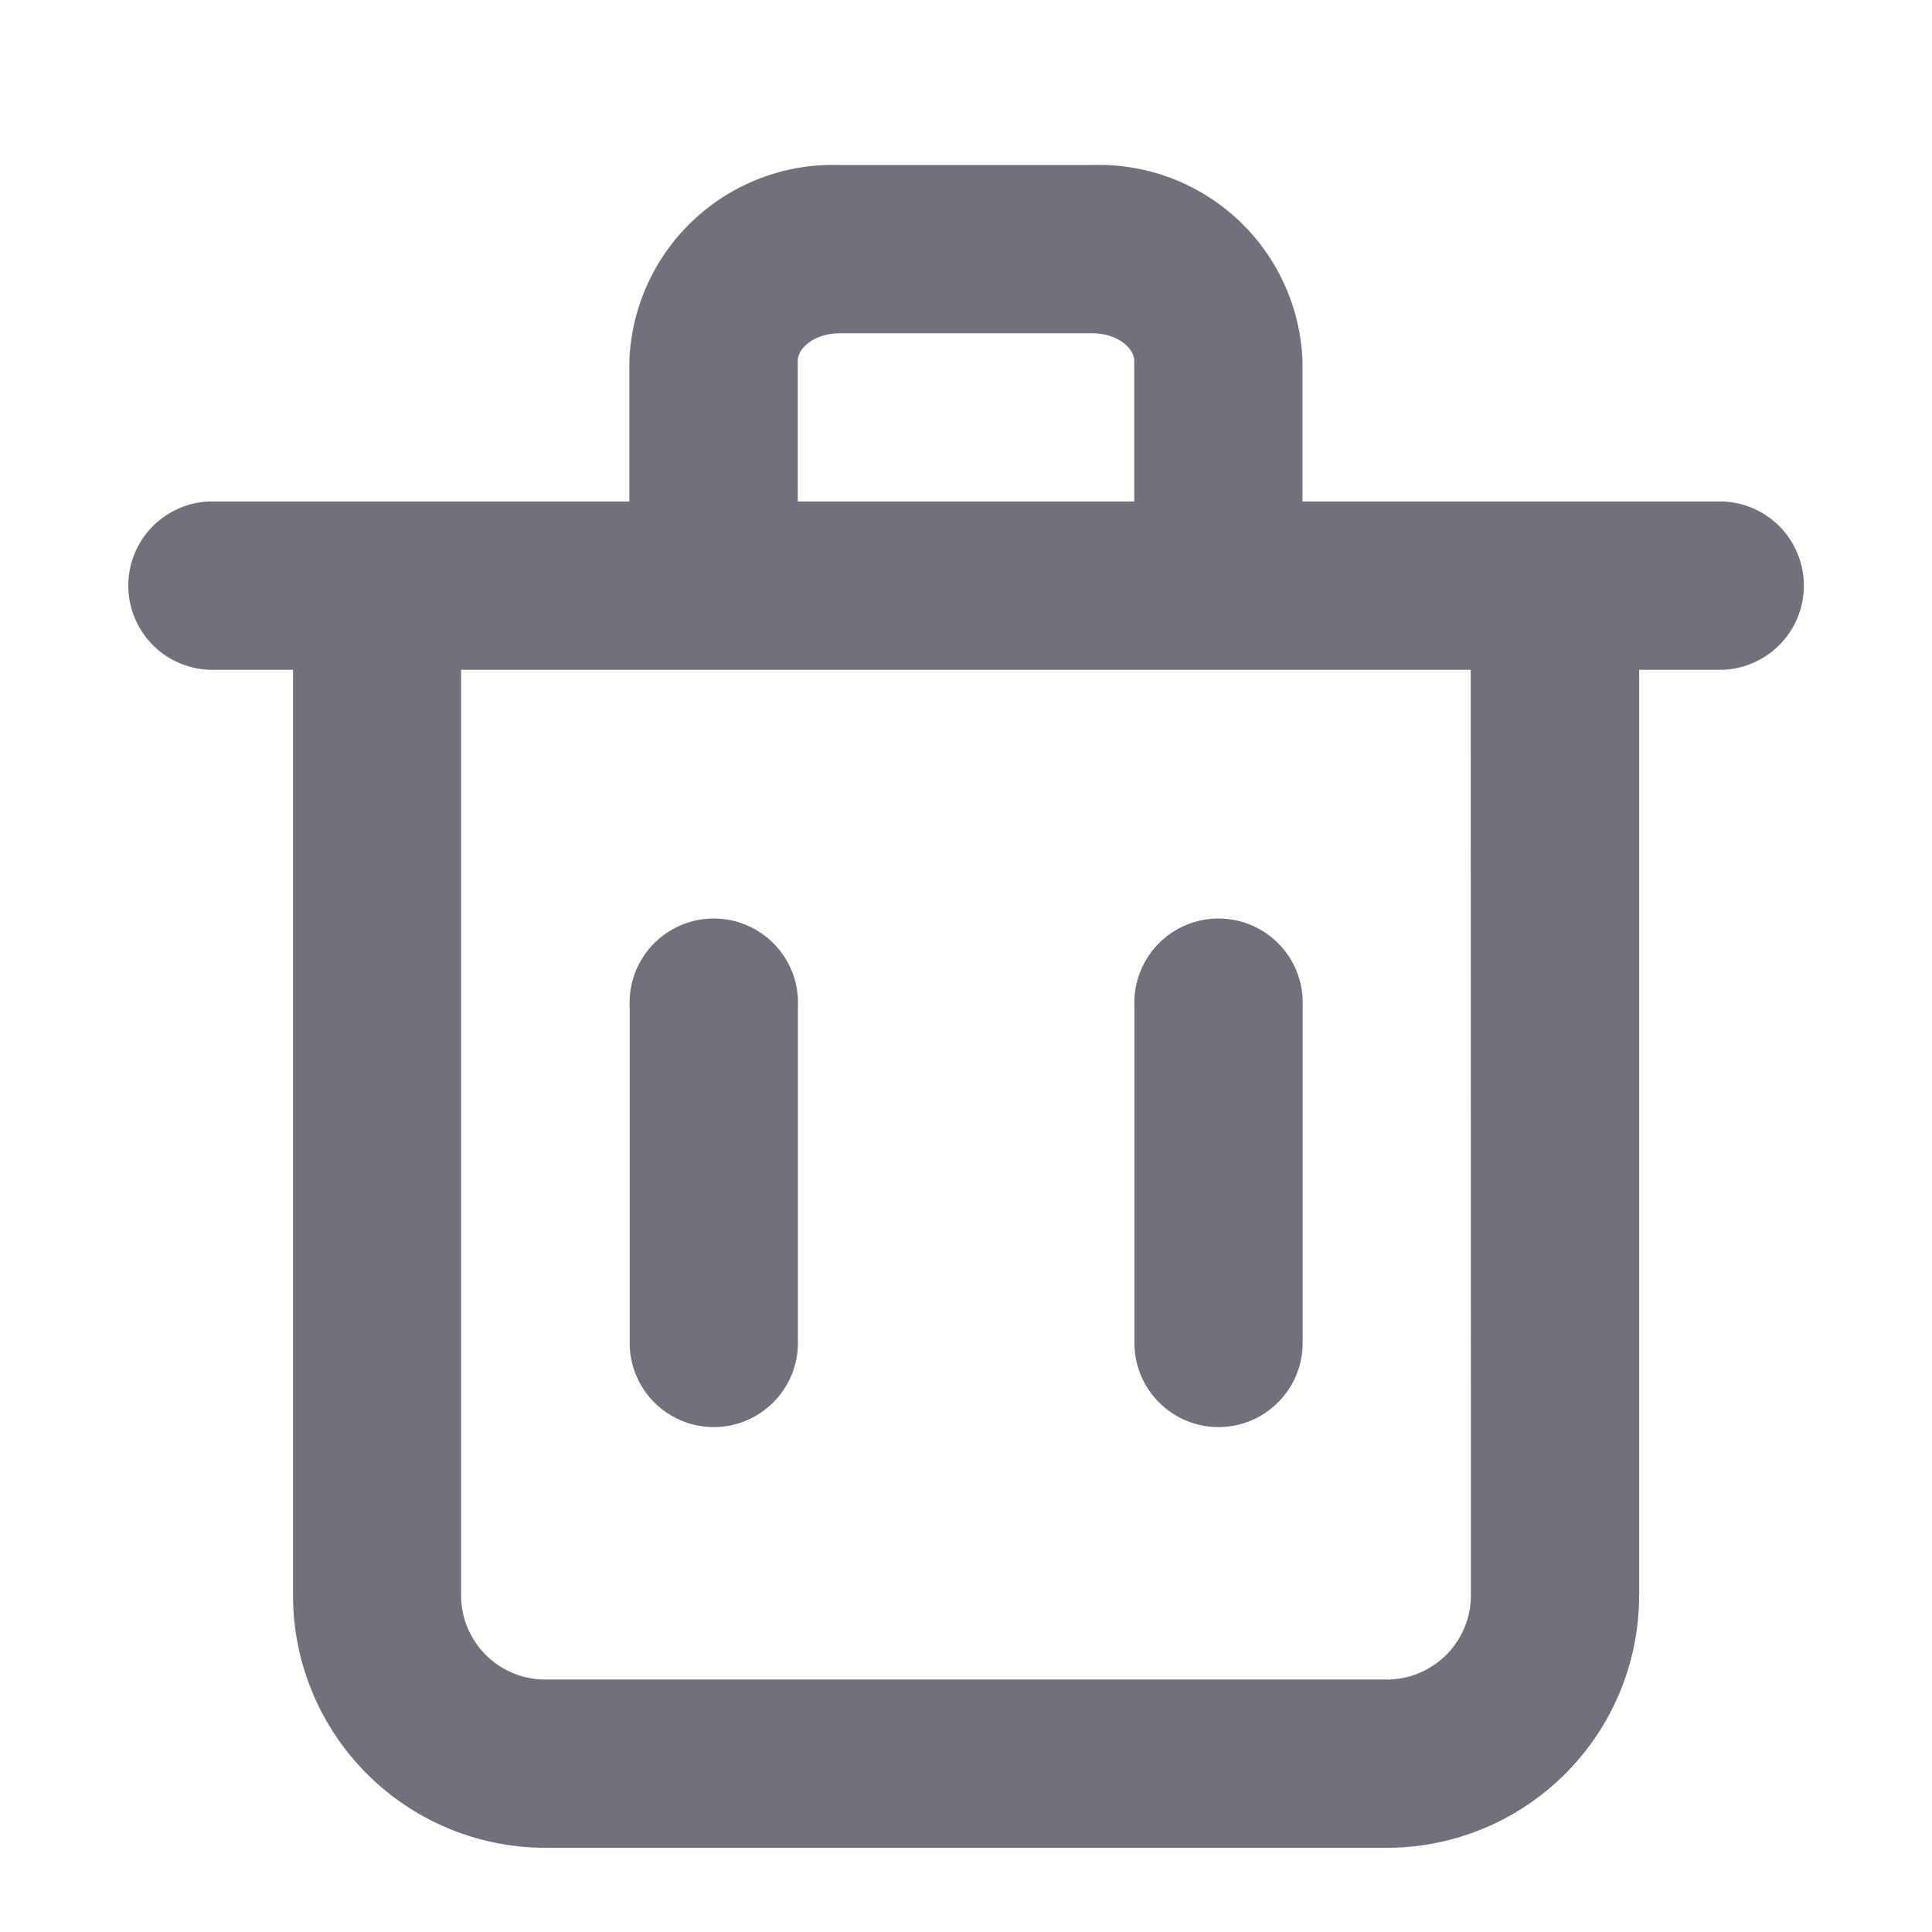 <svg xmlns="http://www.w3.org/2000/svg" width="12" height="12" viewBox="0 0 12 12">
  <g id="Layer_2" data-name="Layer 2" transform="translate(0 0.25)">
    <g id="trash-2">
      <rect id="Rectangle_212" data-name="Rectangle 212" width="12" height="12" transform="translate(0 -0.25)" fill="#74707b" opacity="0"/>
      <path id="Path_225" data-name="Path 225" d="M11.929,4.09H9.316V3.217A1.265,1.265,0,0,0,8.01,2H6.442A1.265,1.265,0,0,0,5.135,3.217V4.09H2.523a.523.523,0,0,0,0,1.045h.523v5.749a1.568,1.568,0,0,0,1.568,1.568H9.839a1.568,1.568,0,0,0,1.568-1.568V5.135h.523a.523.523,0,0,0,0-1.045ZM6.181,3.217c0-.084.11-.172.261-.172H8.01c.152,0,.261.089.261.172V4.09H6.181Zm4.181,7.667a.523.523,0,0,1-.523.523H4.613a.523.523,0,0,1-.523-.523V5.135h6.271Z" transform="translate(-1.226 -1.225)" fill="#74707b"/>
      <path id="Path_226" data-name="Path 226" d="M8.523,14.136a.523.523,0,0,0,.523-.523v-2.09a.523.523,0,1,0-1.045,0v2.09A.523.523,0,0,0,8.523,14.136Z" transform="translate(-4.09 -5.522)" fill="#74707b"/>
      <path id="Path_227" data-name="Path 227" d="M14.523,14.136a.523.523,0,0,0,.523-.523v-2.09a.523.523,0,1,0-1.045,0v2.09A.523.523,0,0,0,14.523,14.136Z" transform="translate(-6.955 -5.522)" fill="#74707b"/>
    </g>
  </g>
</svg>

